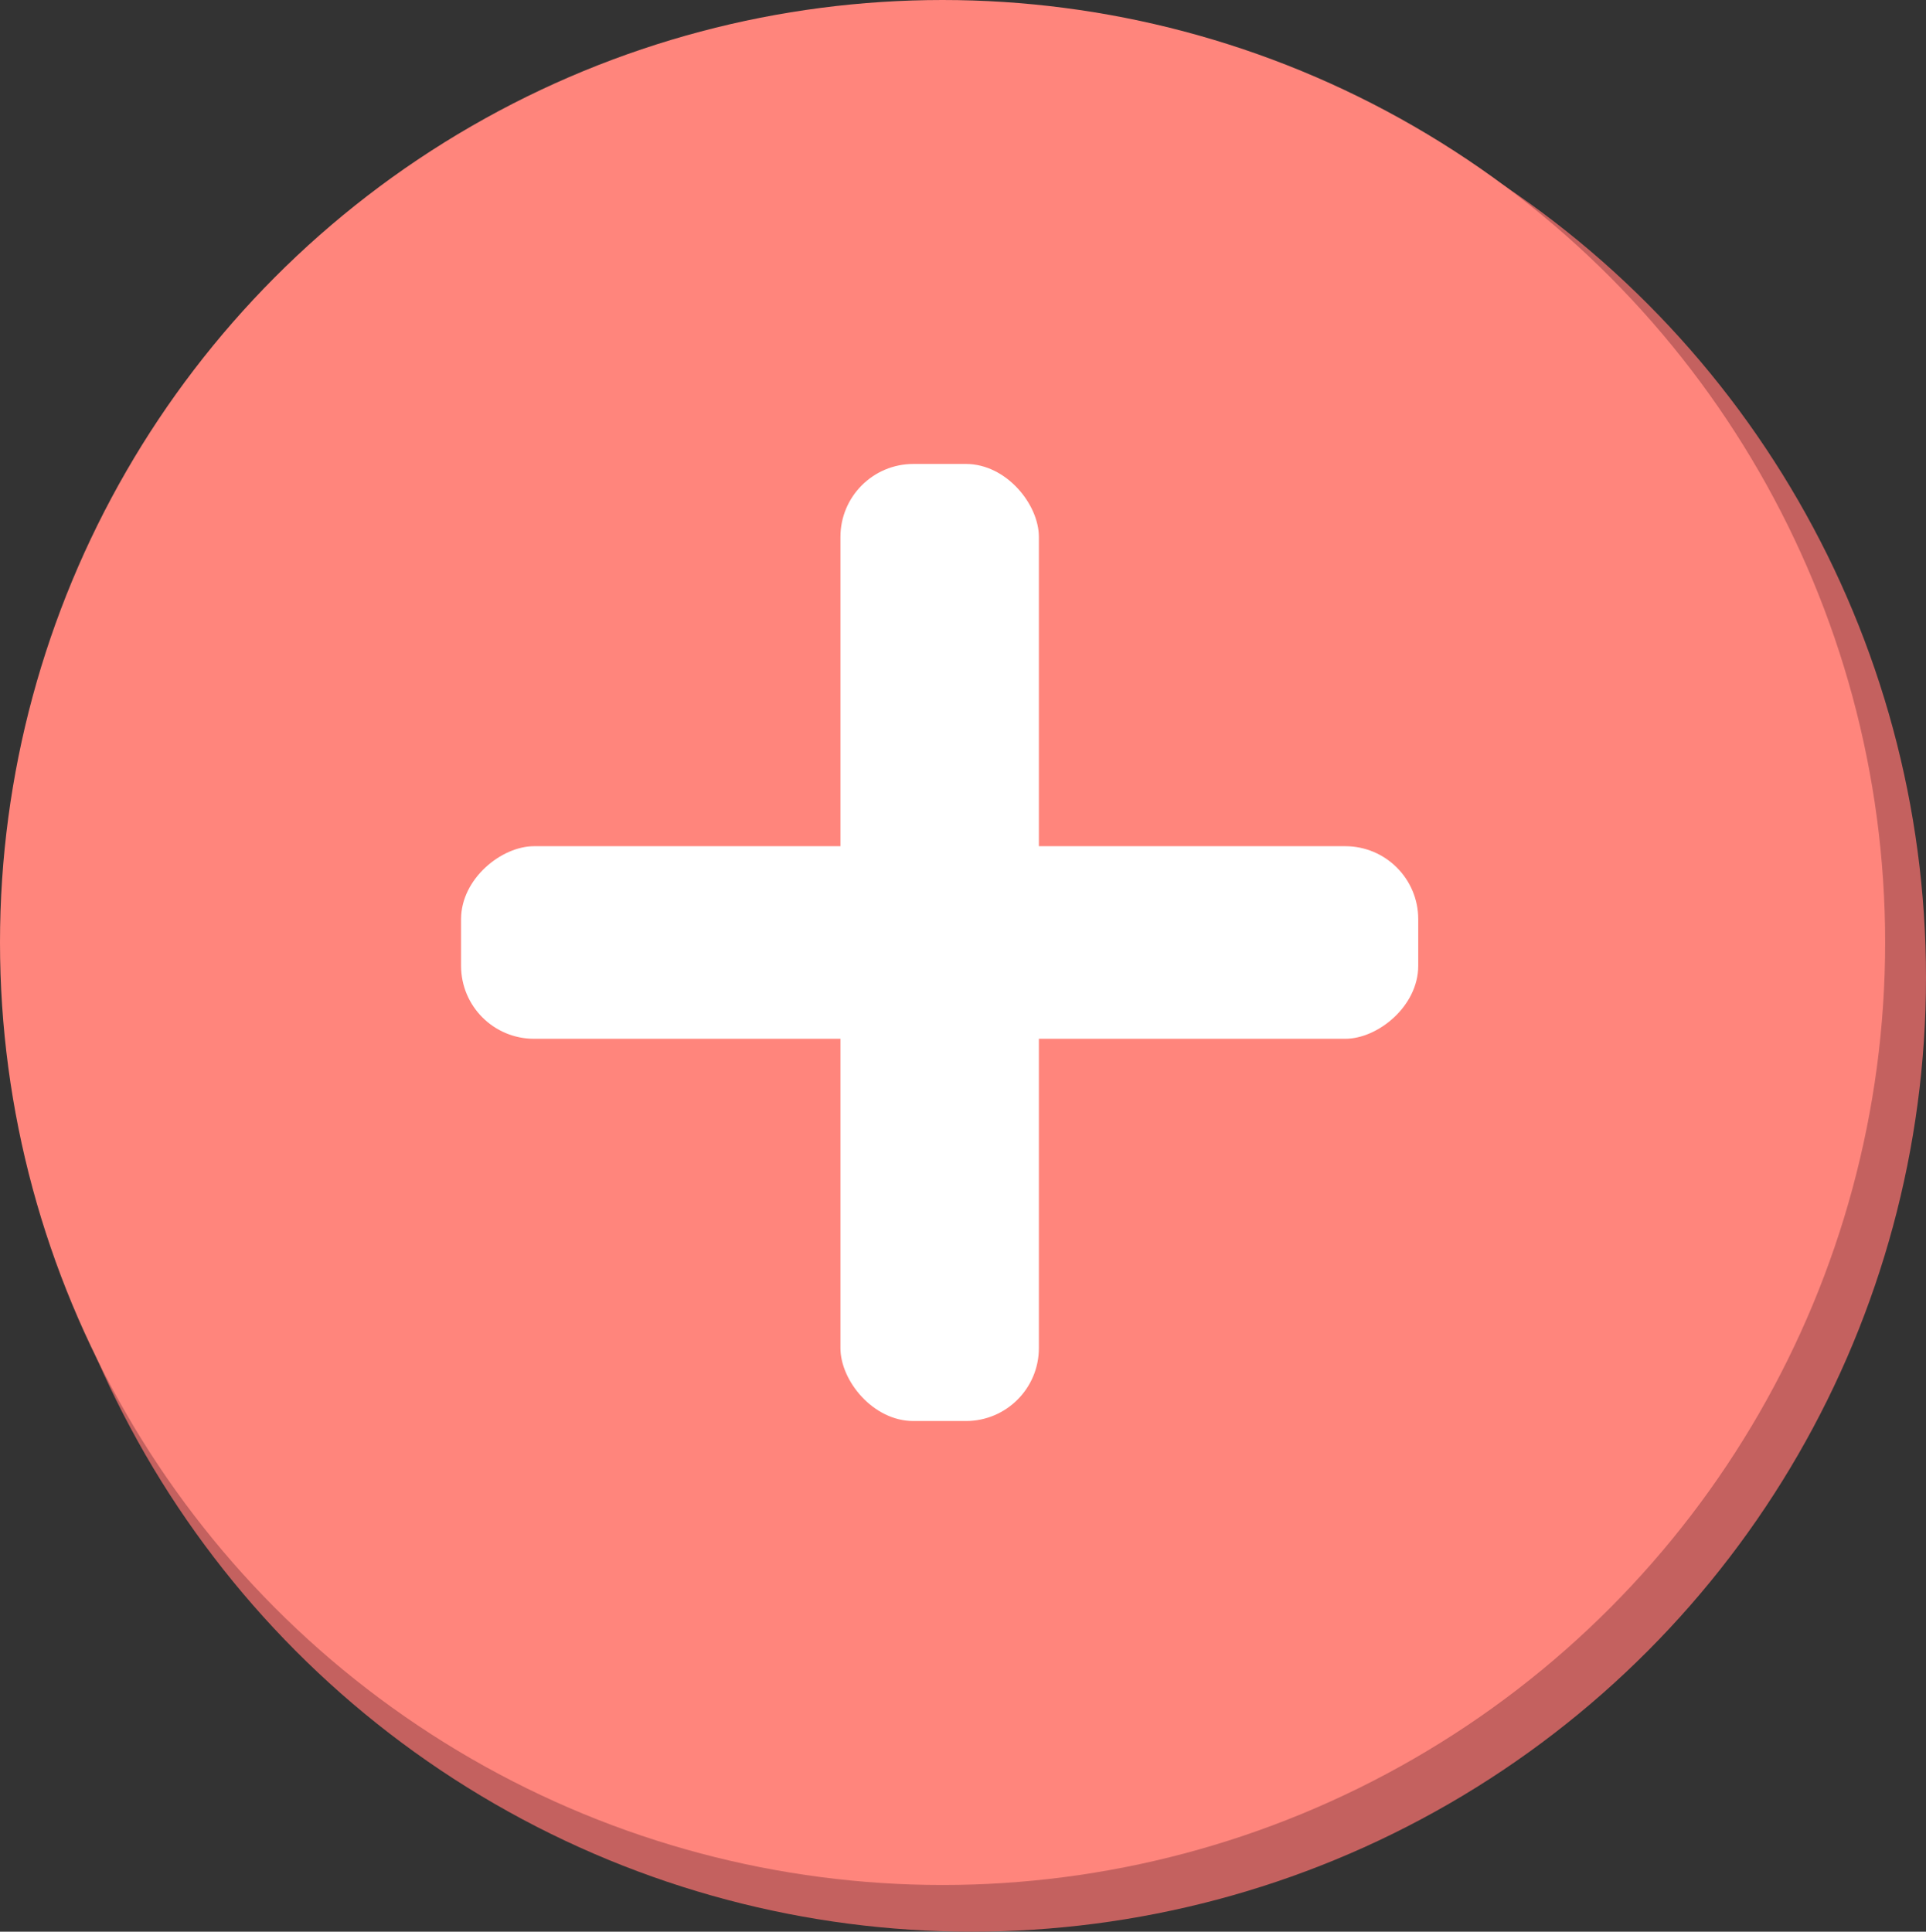 <svg id="Layer_1" data-name="Layer 1" xmlns="http://www.w3.org/2000/svg" viewBox="0 0 330 331"><rect x="0" y="0" width="330" height="331" fill="#333333" stroke="none"/><defs><style>.cls-1{fill:#c4615f;}.cls-2{fill:#ff857c;}.cls-3{fill:#fff;}</style></defs><circle class="cls-1" cx="166.5" cy="167.5" r="163.5"/><circle class="cls-2" cx="161.5" cy="161.5" r="161.5"/><rect class="cls-3" x="144" y="79.5" width="34" height="164" rx="12.5"/><rect class="cls-3" x="144.5" y="79.5" width="33" height="164" rx="12.5" transform="translate(-0.5 322.5) rotate(-90)"/></svg>